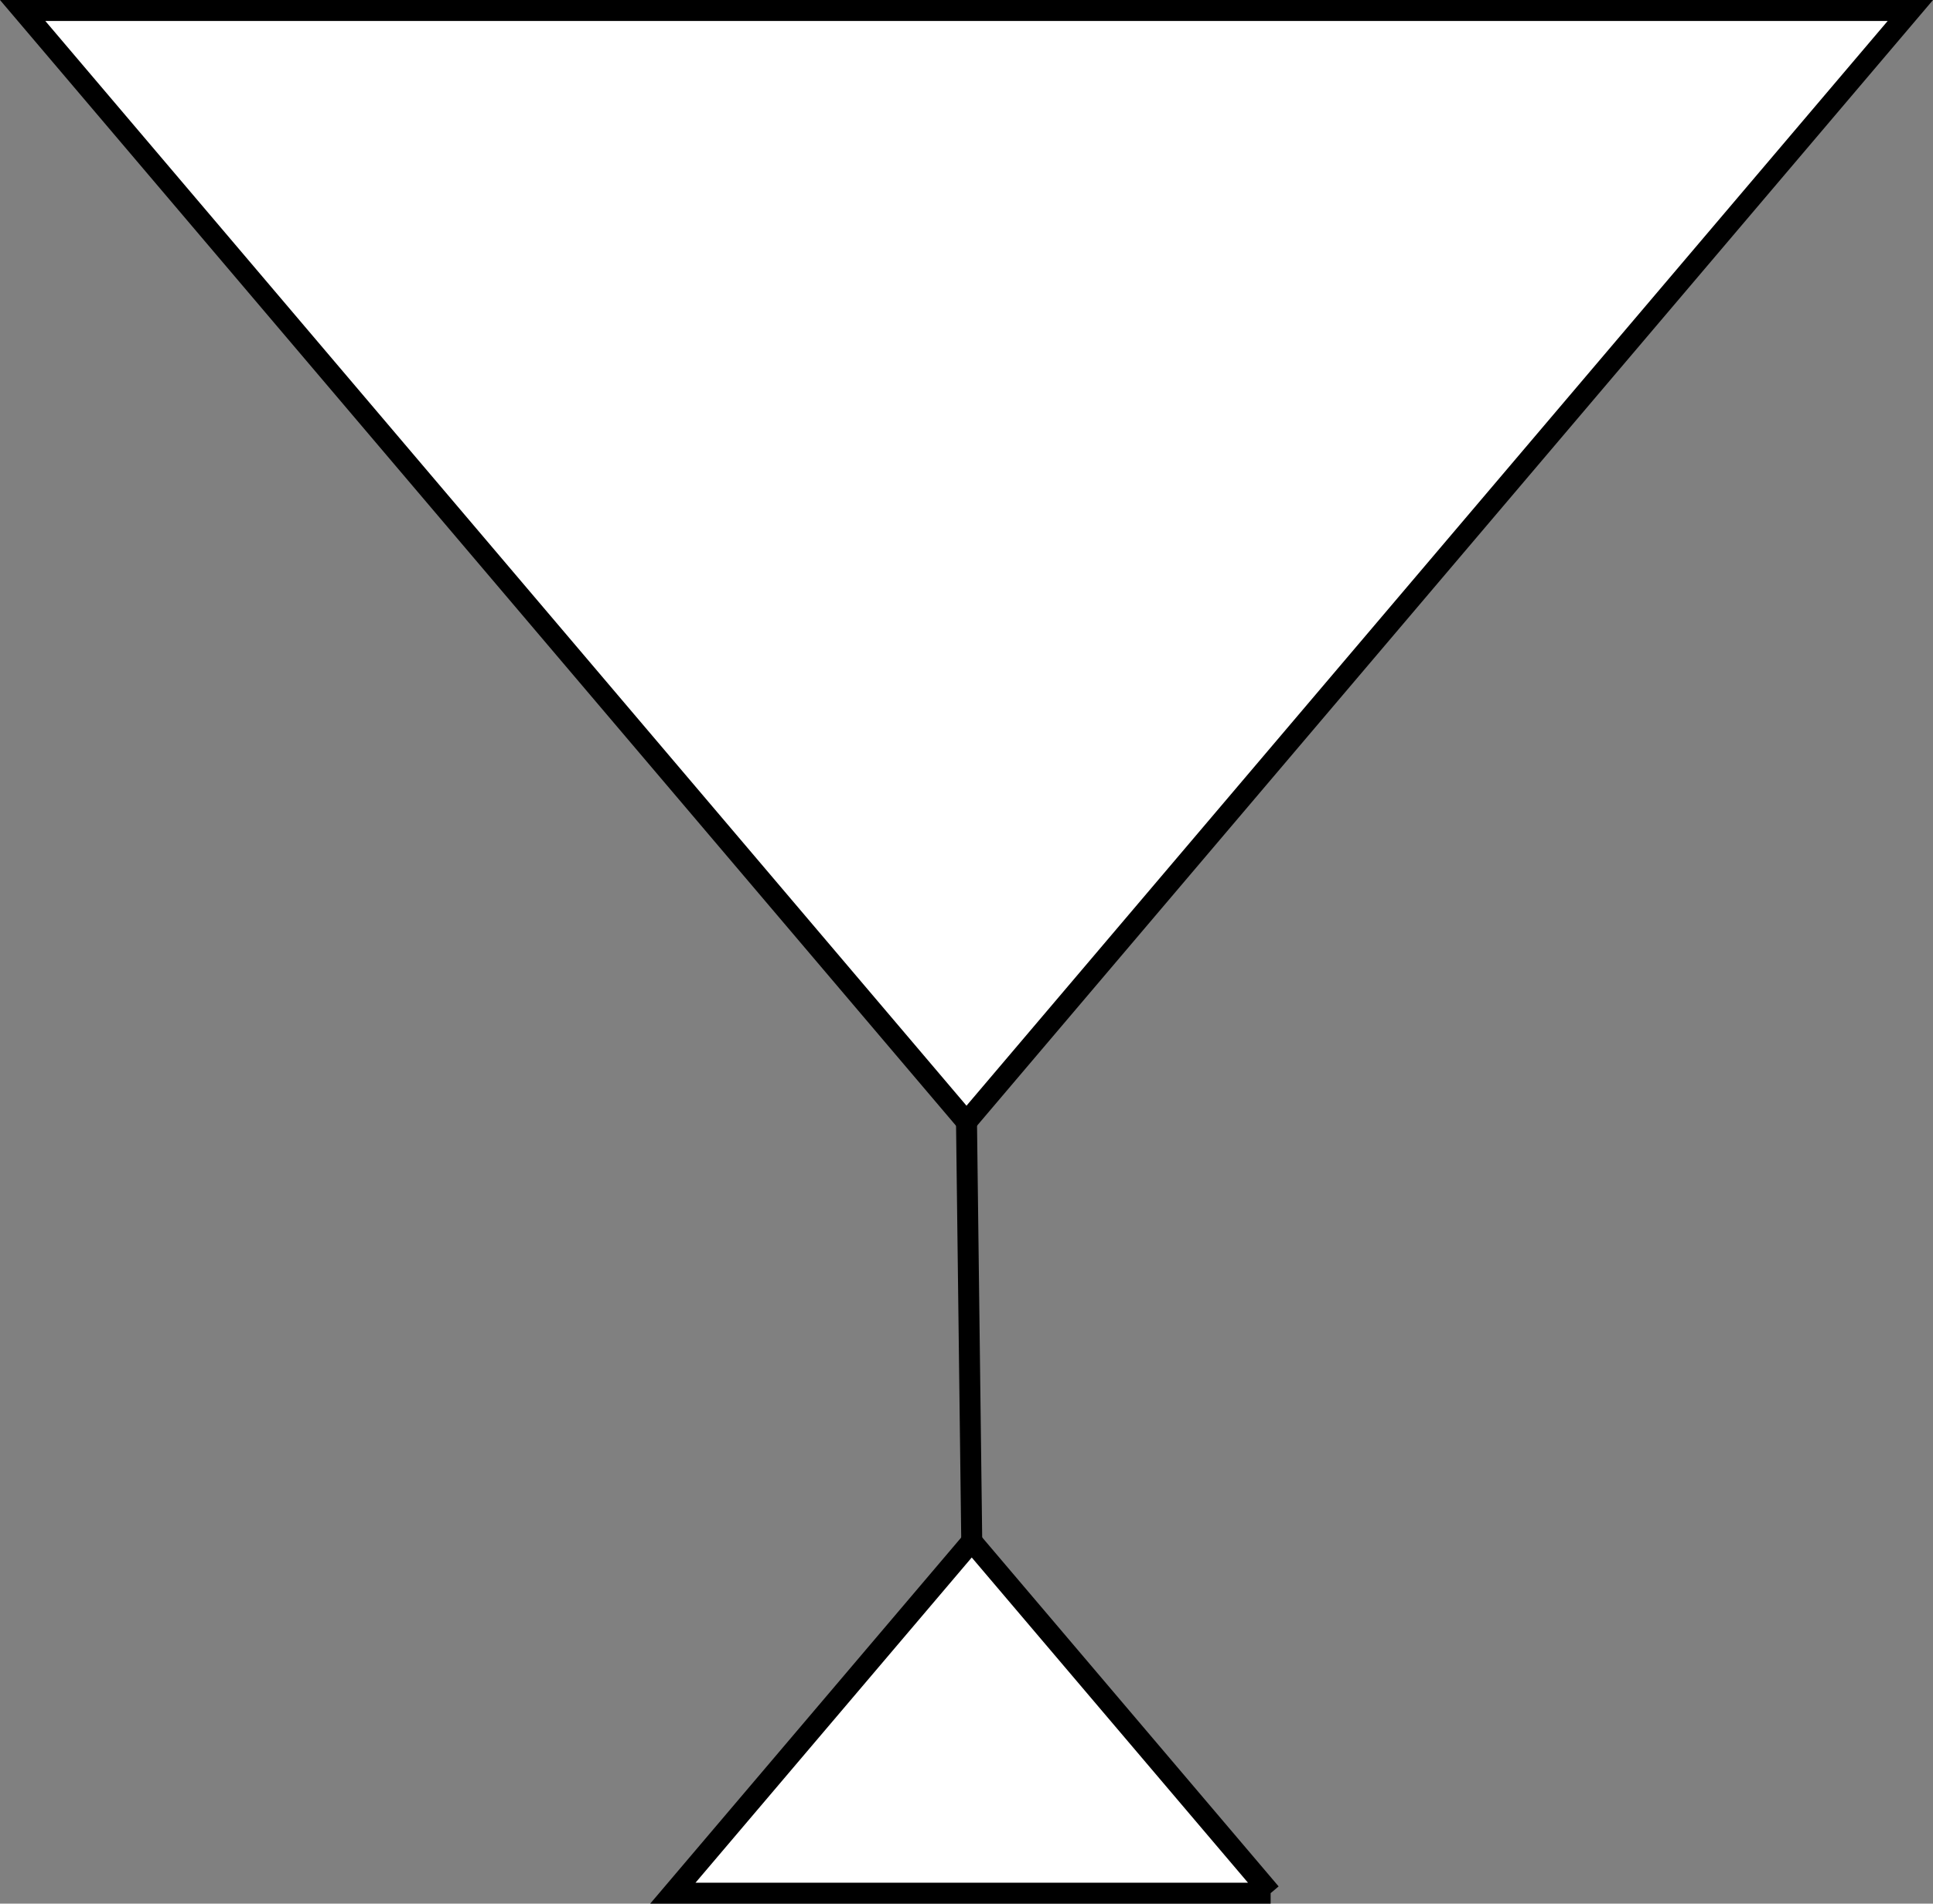 <?xml version="1.0" encoding="UTF-8"?><svg id="Layer_1" xmlns="http://www.w3.org/2000/svg" viewBox="0 0 92.16 90.78"><rect x="0" y="0" width="92.16" height="90.78" fill="#808080" stroke="none"/><defs><style>.cls-1{fill:#fff;stroke:#000;stroke-miterlimit:10;}</style></defs><path class="cls-1" d="M91.08,.5c-15,17.67-30,35.33-45,53C31.08,35.83,16.08,18.17,1.08,.5H91.08Z"/><path class="cls-1" d="M60.58,90.28c-4.75-5.59-9.5-11.19-14.25-16.78-4.75,5.59-9.5,11.19-14.25,16.78h28.5Z"/><line class="cls-1" x1="46.33" y1="73.5" x2="46.08" y2="53.5"/></svg>